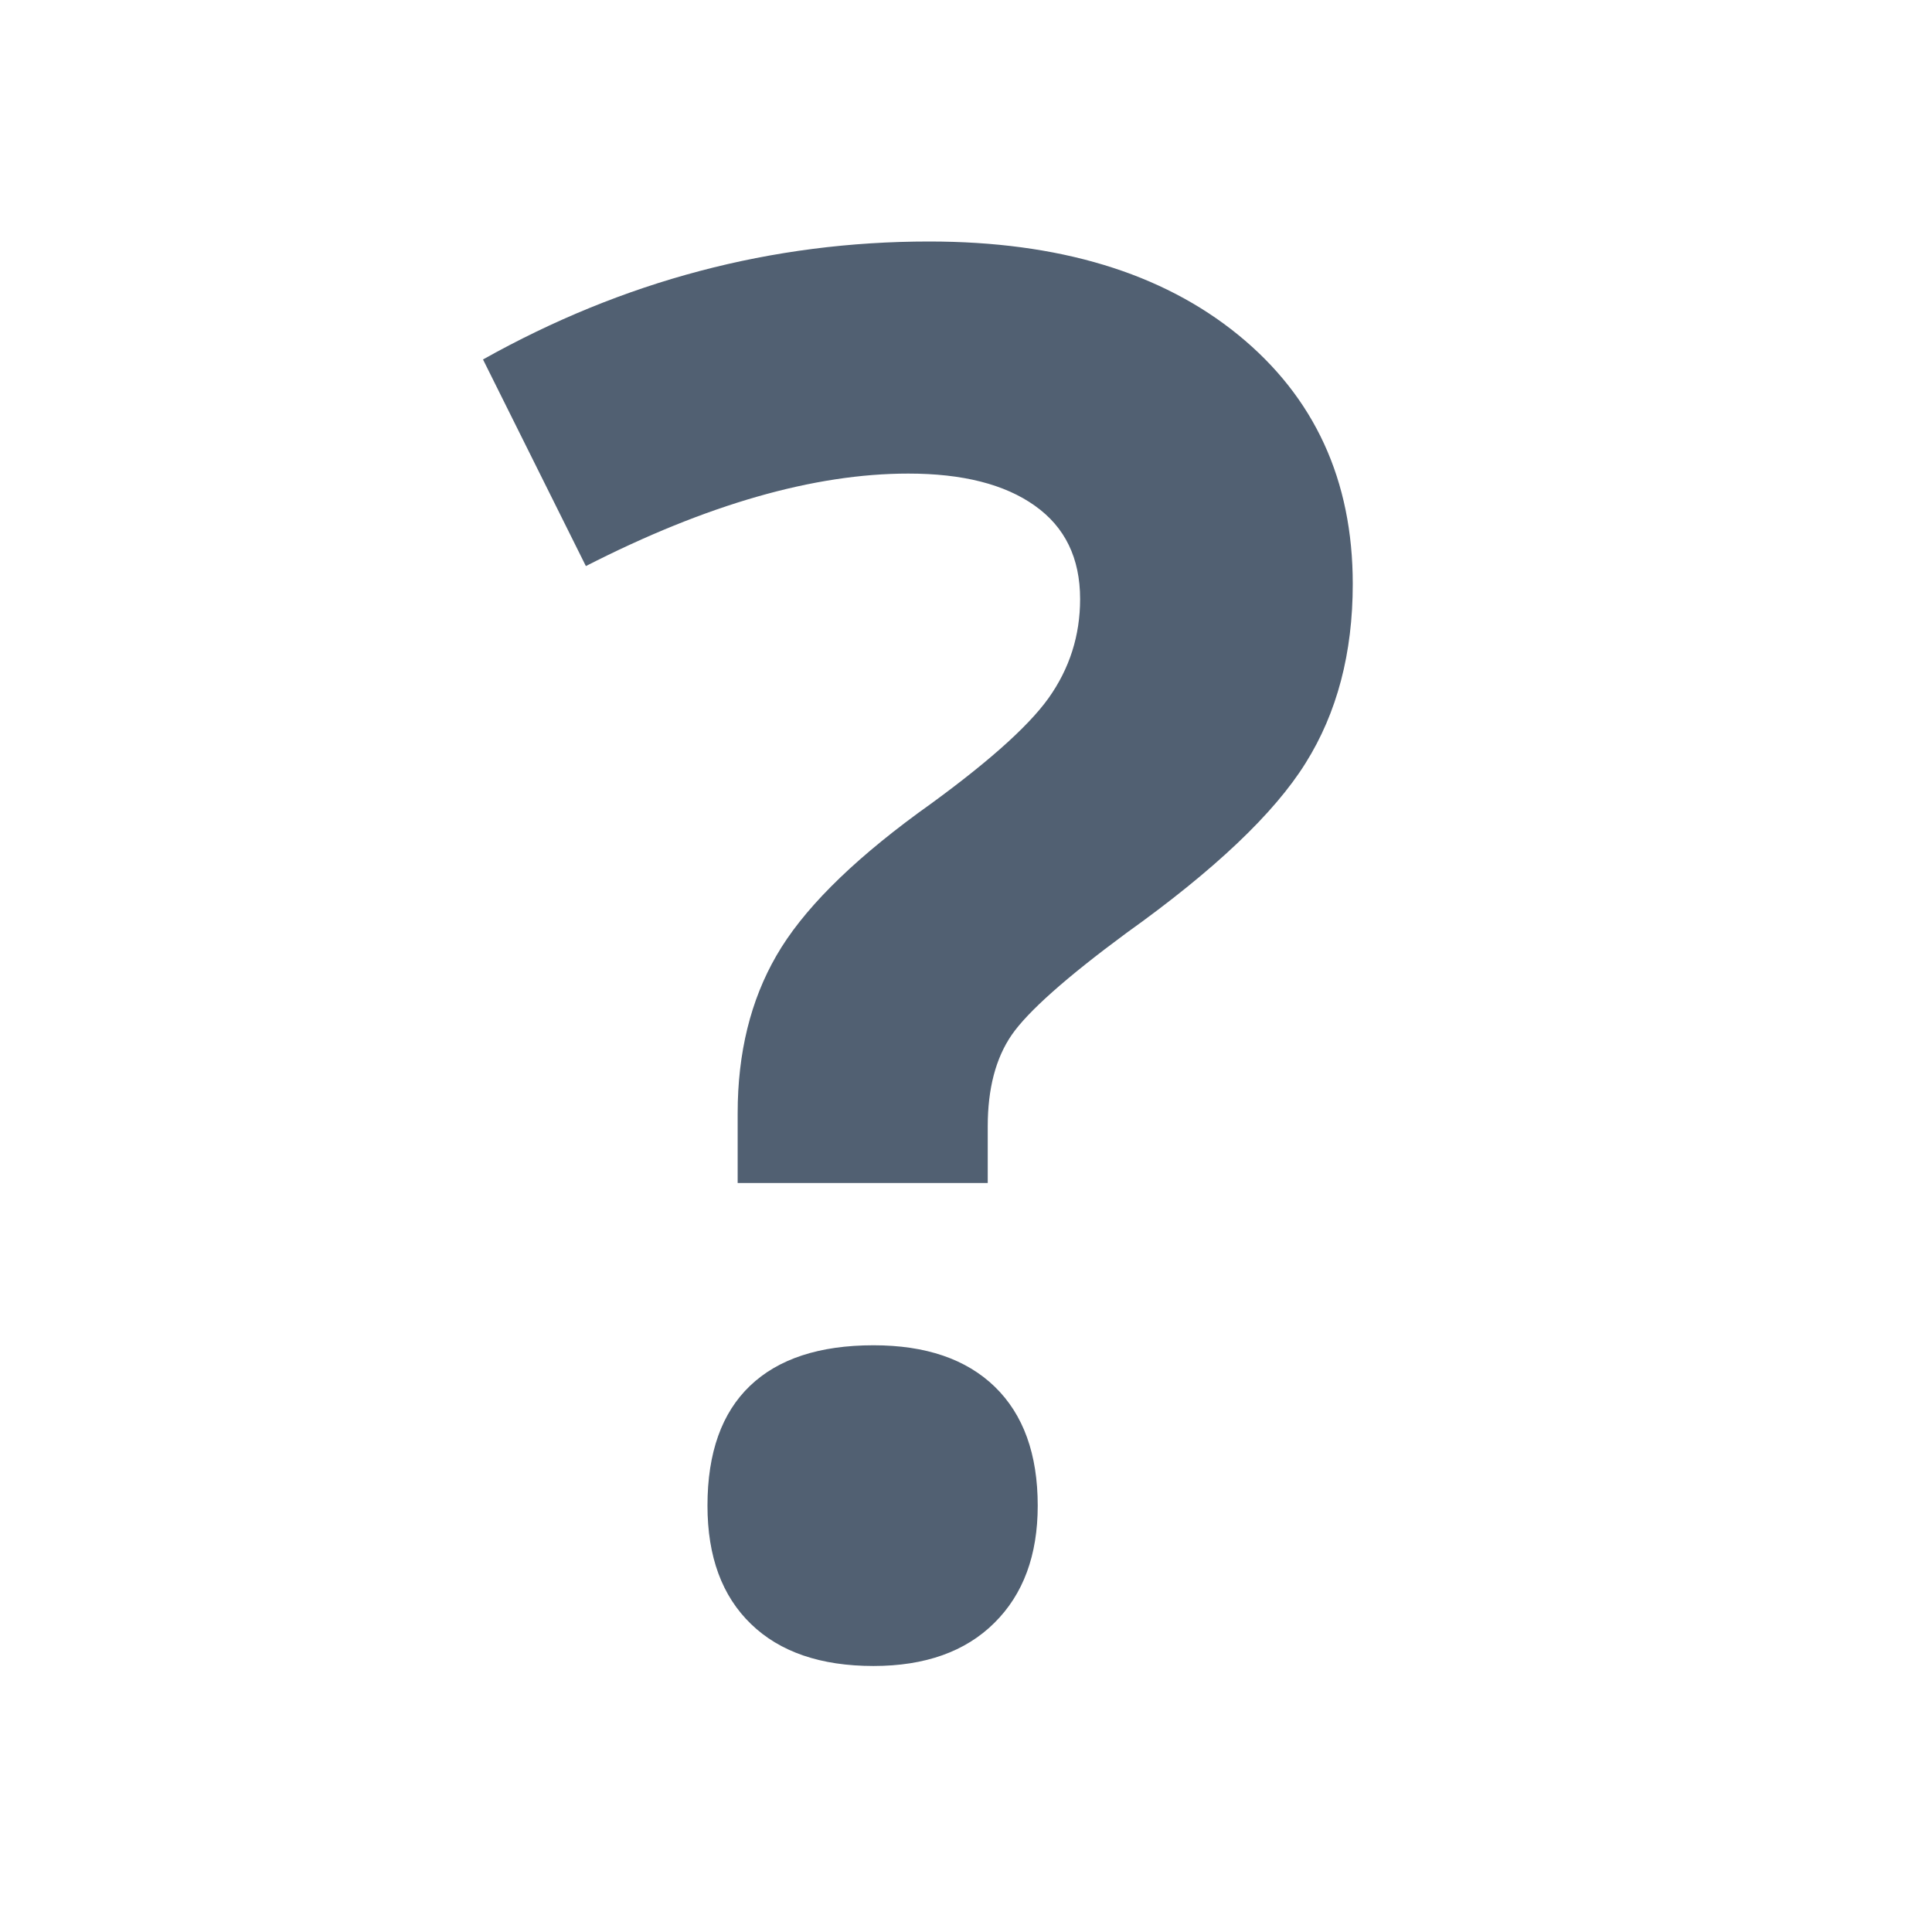 <svg xmlns="http://www.w3.org/2000/svg" width="16" height="16" viewBox="0 0 16 16"><path fill="#516072" fill-rule="evenodd" d="M6.109,9.797 L6.109,9.219 C6.109,8.719 6.216,8.284 6.43,7.914 C6.643,7.544 7.034,7.151 7.602,6.734 C8.148,6.344 8.509,6.026 8.684,5.781 C8.858,5.536 8.945,5.263 8.945,4.961 C8.945,4.622 8.82,4.365 8.57,4.188 C8.32,4.01 7.971,3.922 7.523,3.922 C6.742,3.922 5.852,4.177 4.852,4.688 L4,2.977 C5.161,2.326 6.393,2 7.695,2 C8.768,2 9.621,2.258 10.254,2.773 C10.887,3.289 11.203,3.977 11.203,4.836 C11.203,5.409 11.073,5.904 10.812,6.32 C10.552,6.737 10.057,7.206 9.328,7.727 C8.828,8.096 8.512,8.378 8.379,8.57 C8.246,8.763 8.18,9.016 8.18,9.328 L8.18,9.797 L6.109,9.797 Z M5.859,12.469 C5.859,12.031 5.977,11.701 6.211,11.477 C6.445,11.253 6.786,11.141 7.234,11.141 C7.667,11.141 8.001,11.255 8.238,11.484 C8.475,11.714 8.594,12.042 8.594,12.469 C8.594,12.88 8.474,13.204 8.234,13.441 C7.995,13.678 7.661,13.797 7.234,13.797 C6.797,13.797 6.458,13.681 6.219,13.449 C5.979,13.217 5.859,12.891 5.859,12.469 Z"/></svg>